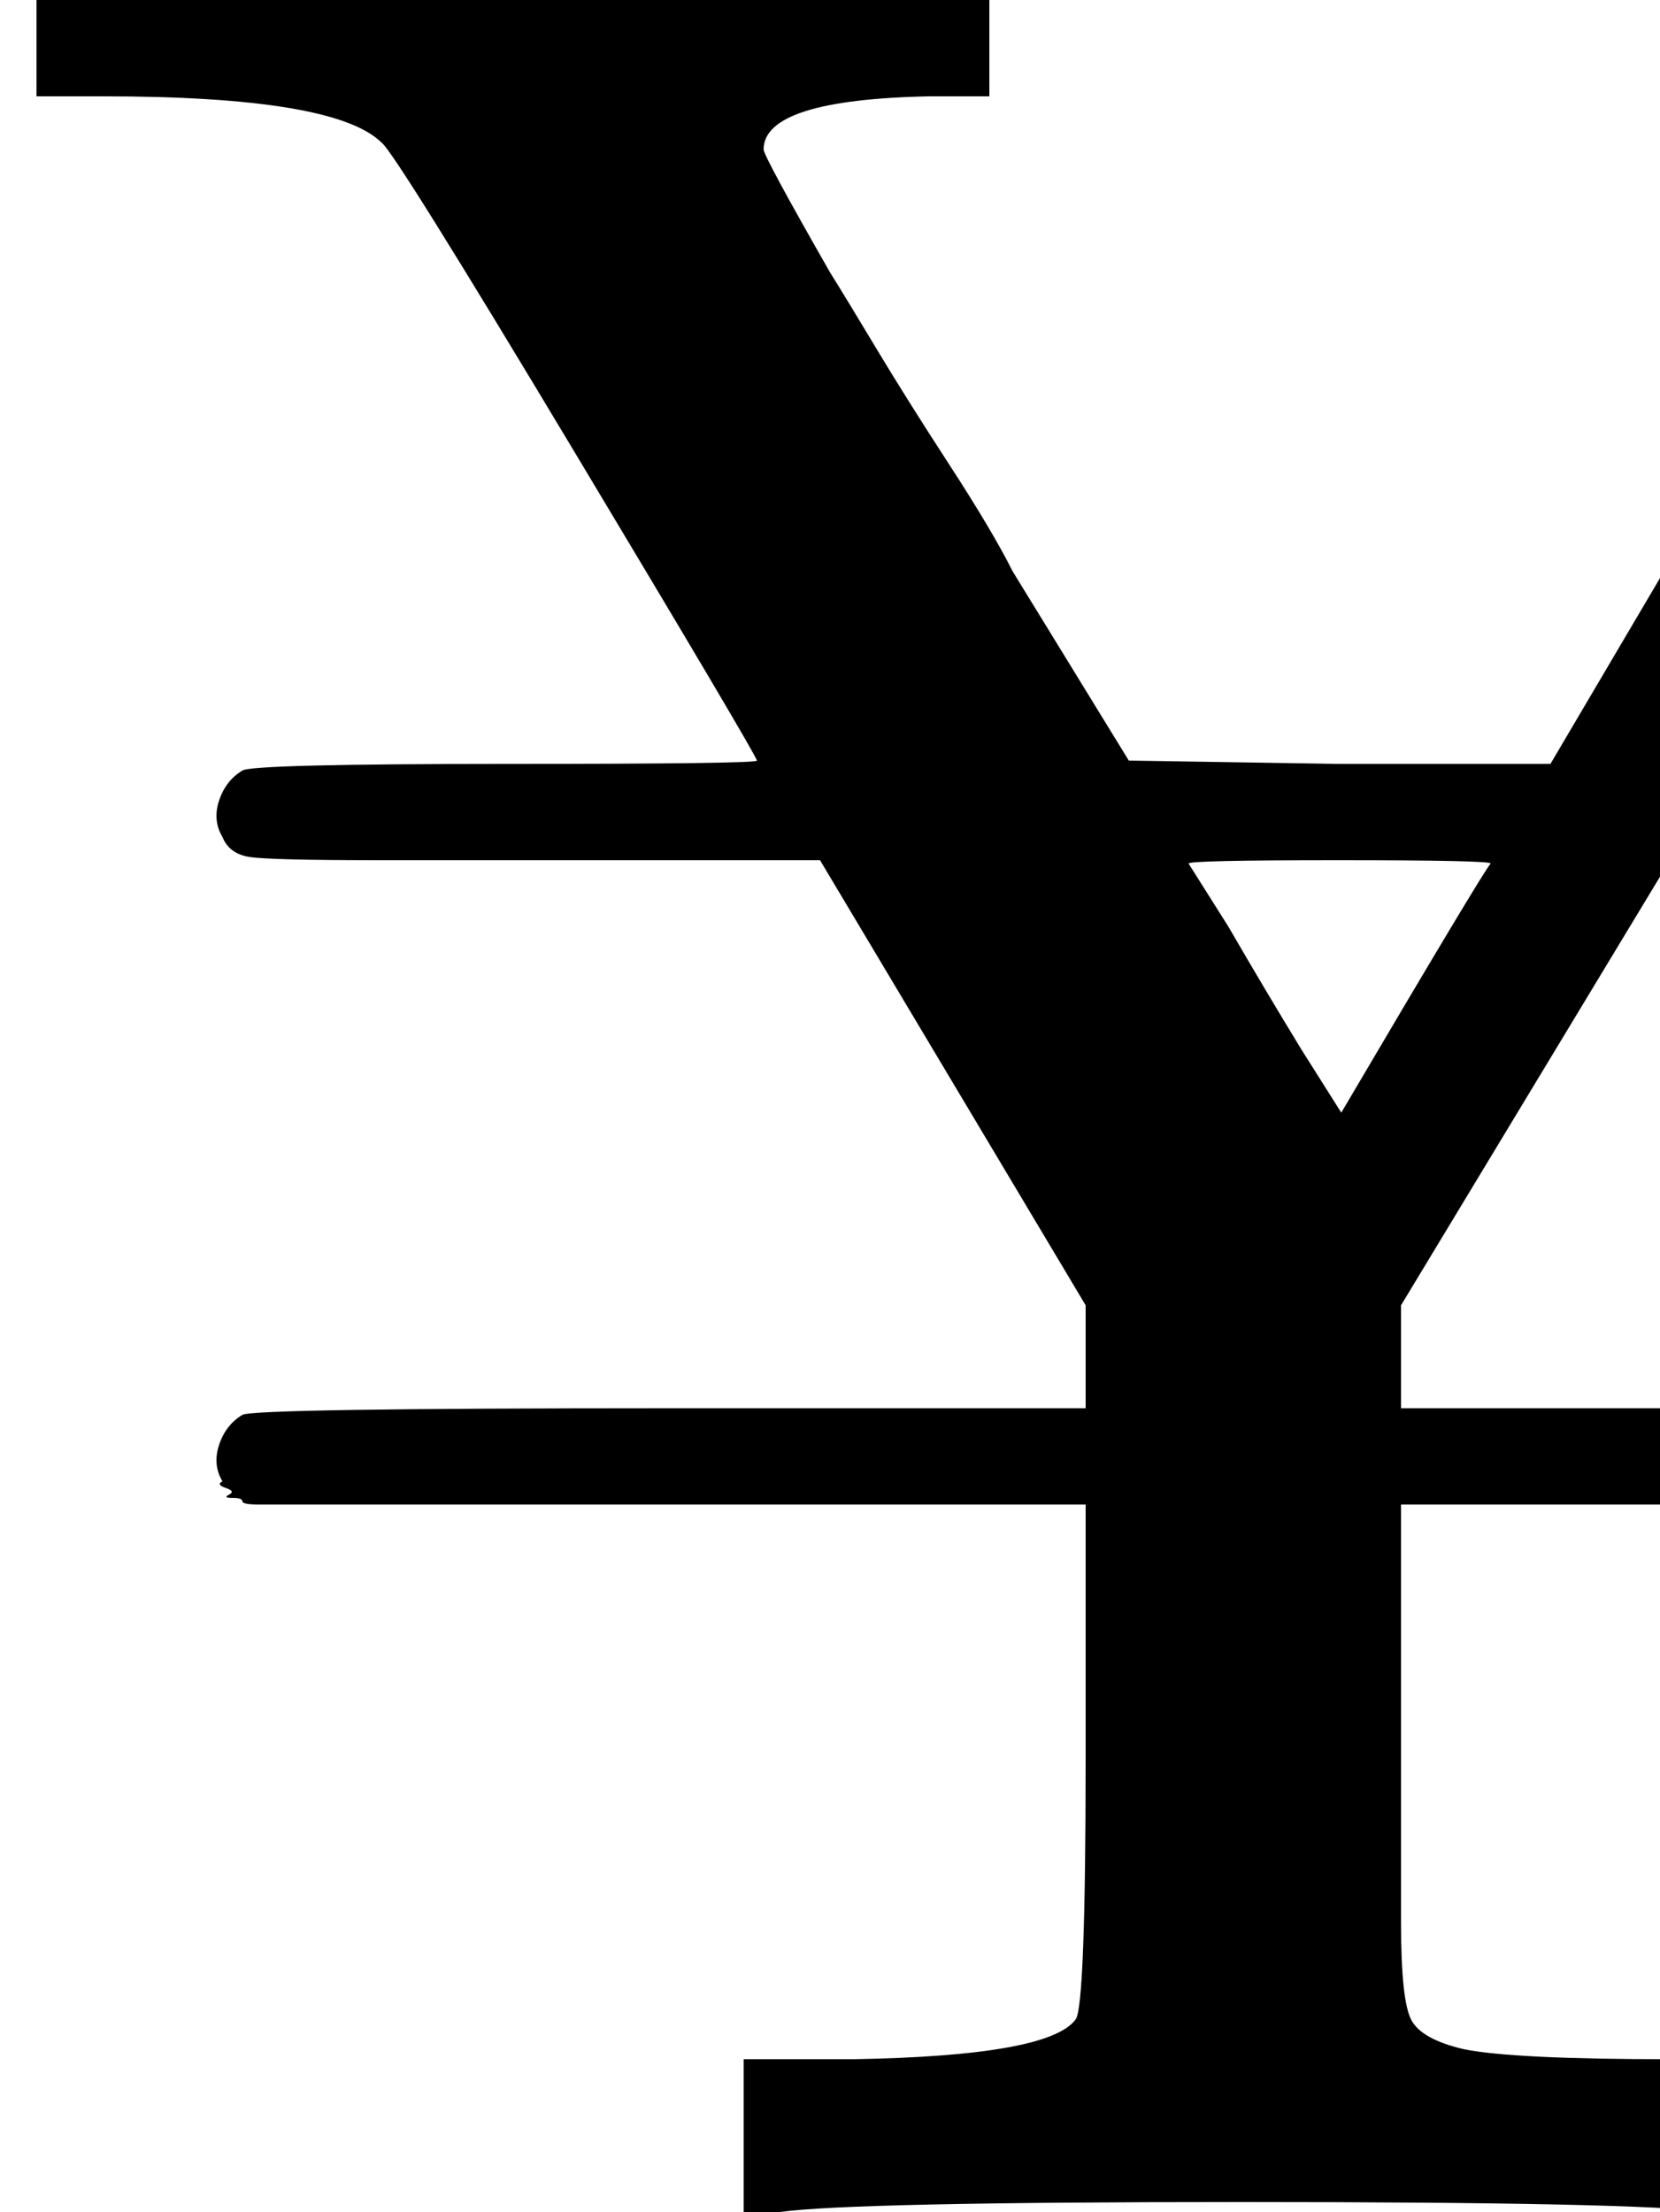 <svg xmlns="http://www.w3.org/2000/svg" role="img" focusable="false" viewBox="0 -666 500 666"
    xmlns:xlink="http://www.w3.org/1999/xlink" aria-hidden="true" style="vertical-align: 0px;">
    <defs>
        <path id="MJX-2-TEX-N-165" d="M515 0Q494 3 374 3Q256 3 235 0H224V46H257Q316 47 324 58Q327 62 327 137V213H133Q121 213 113 213T97 213T86 213T78 213T73 214T70 215T69 216T68 218T67 220Q64 225 66 231T73 240Q76 242 202 242H327V273L247 407H115Q81 407 75 408T67 414Q64 419 66 425T73 434Q76 436 153 436Q228 436 228 437Q227 440 173 530T115 623Q101 637 31 637H11V683H20Q66 681 153 681Q169 681 202 681T262 682L288 683H298V637H280Q230 636 230 621Q230 619 250 584Q255 576 264 561T286 526T305 494L340 437L403 436H467L513 514Q564 596 564 605Q564 608 560 616Q550 634 517 637H508V683H516Q531 680 633 680Q722 680 731 683H738V637H723Q644 632 617 595Q614 591 568 515T521 437T597 436T676 434Q681 432 683 426T682 414T671 409T589 407H503L422 273V242H547Q673 242 676 240Q681 238 683 232T682 220Q682 219 682 218T681 217T679 216T677 215T672 214T664 213T652 213T637 213T616 213H422V139V87Q422 64 425 58T441 49Q456 46 503 46H525V0H515ZM449 406Q449 407 403 407Q358 407 358 406L370 387Q381 368 392 350L404 331Q447 404 449 406"></path>
    </defs>
    <g stroke="currentColor" fill="currentColor" stroke-width="0" transform="scale(1,-1)">
        <g data-mml-node="math">
            <g data-mml-node="mn">
                <use data-c="165" xlink:href="#MJX-2-TEX-N-165"></use>
            </g>
        </g>
    </g>
</svg>
